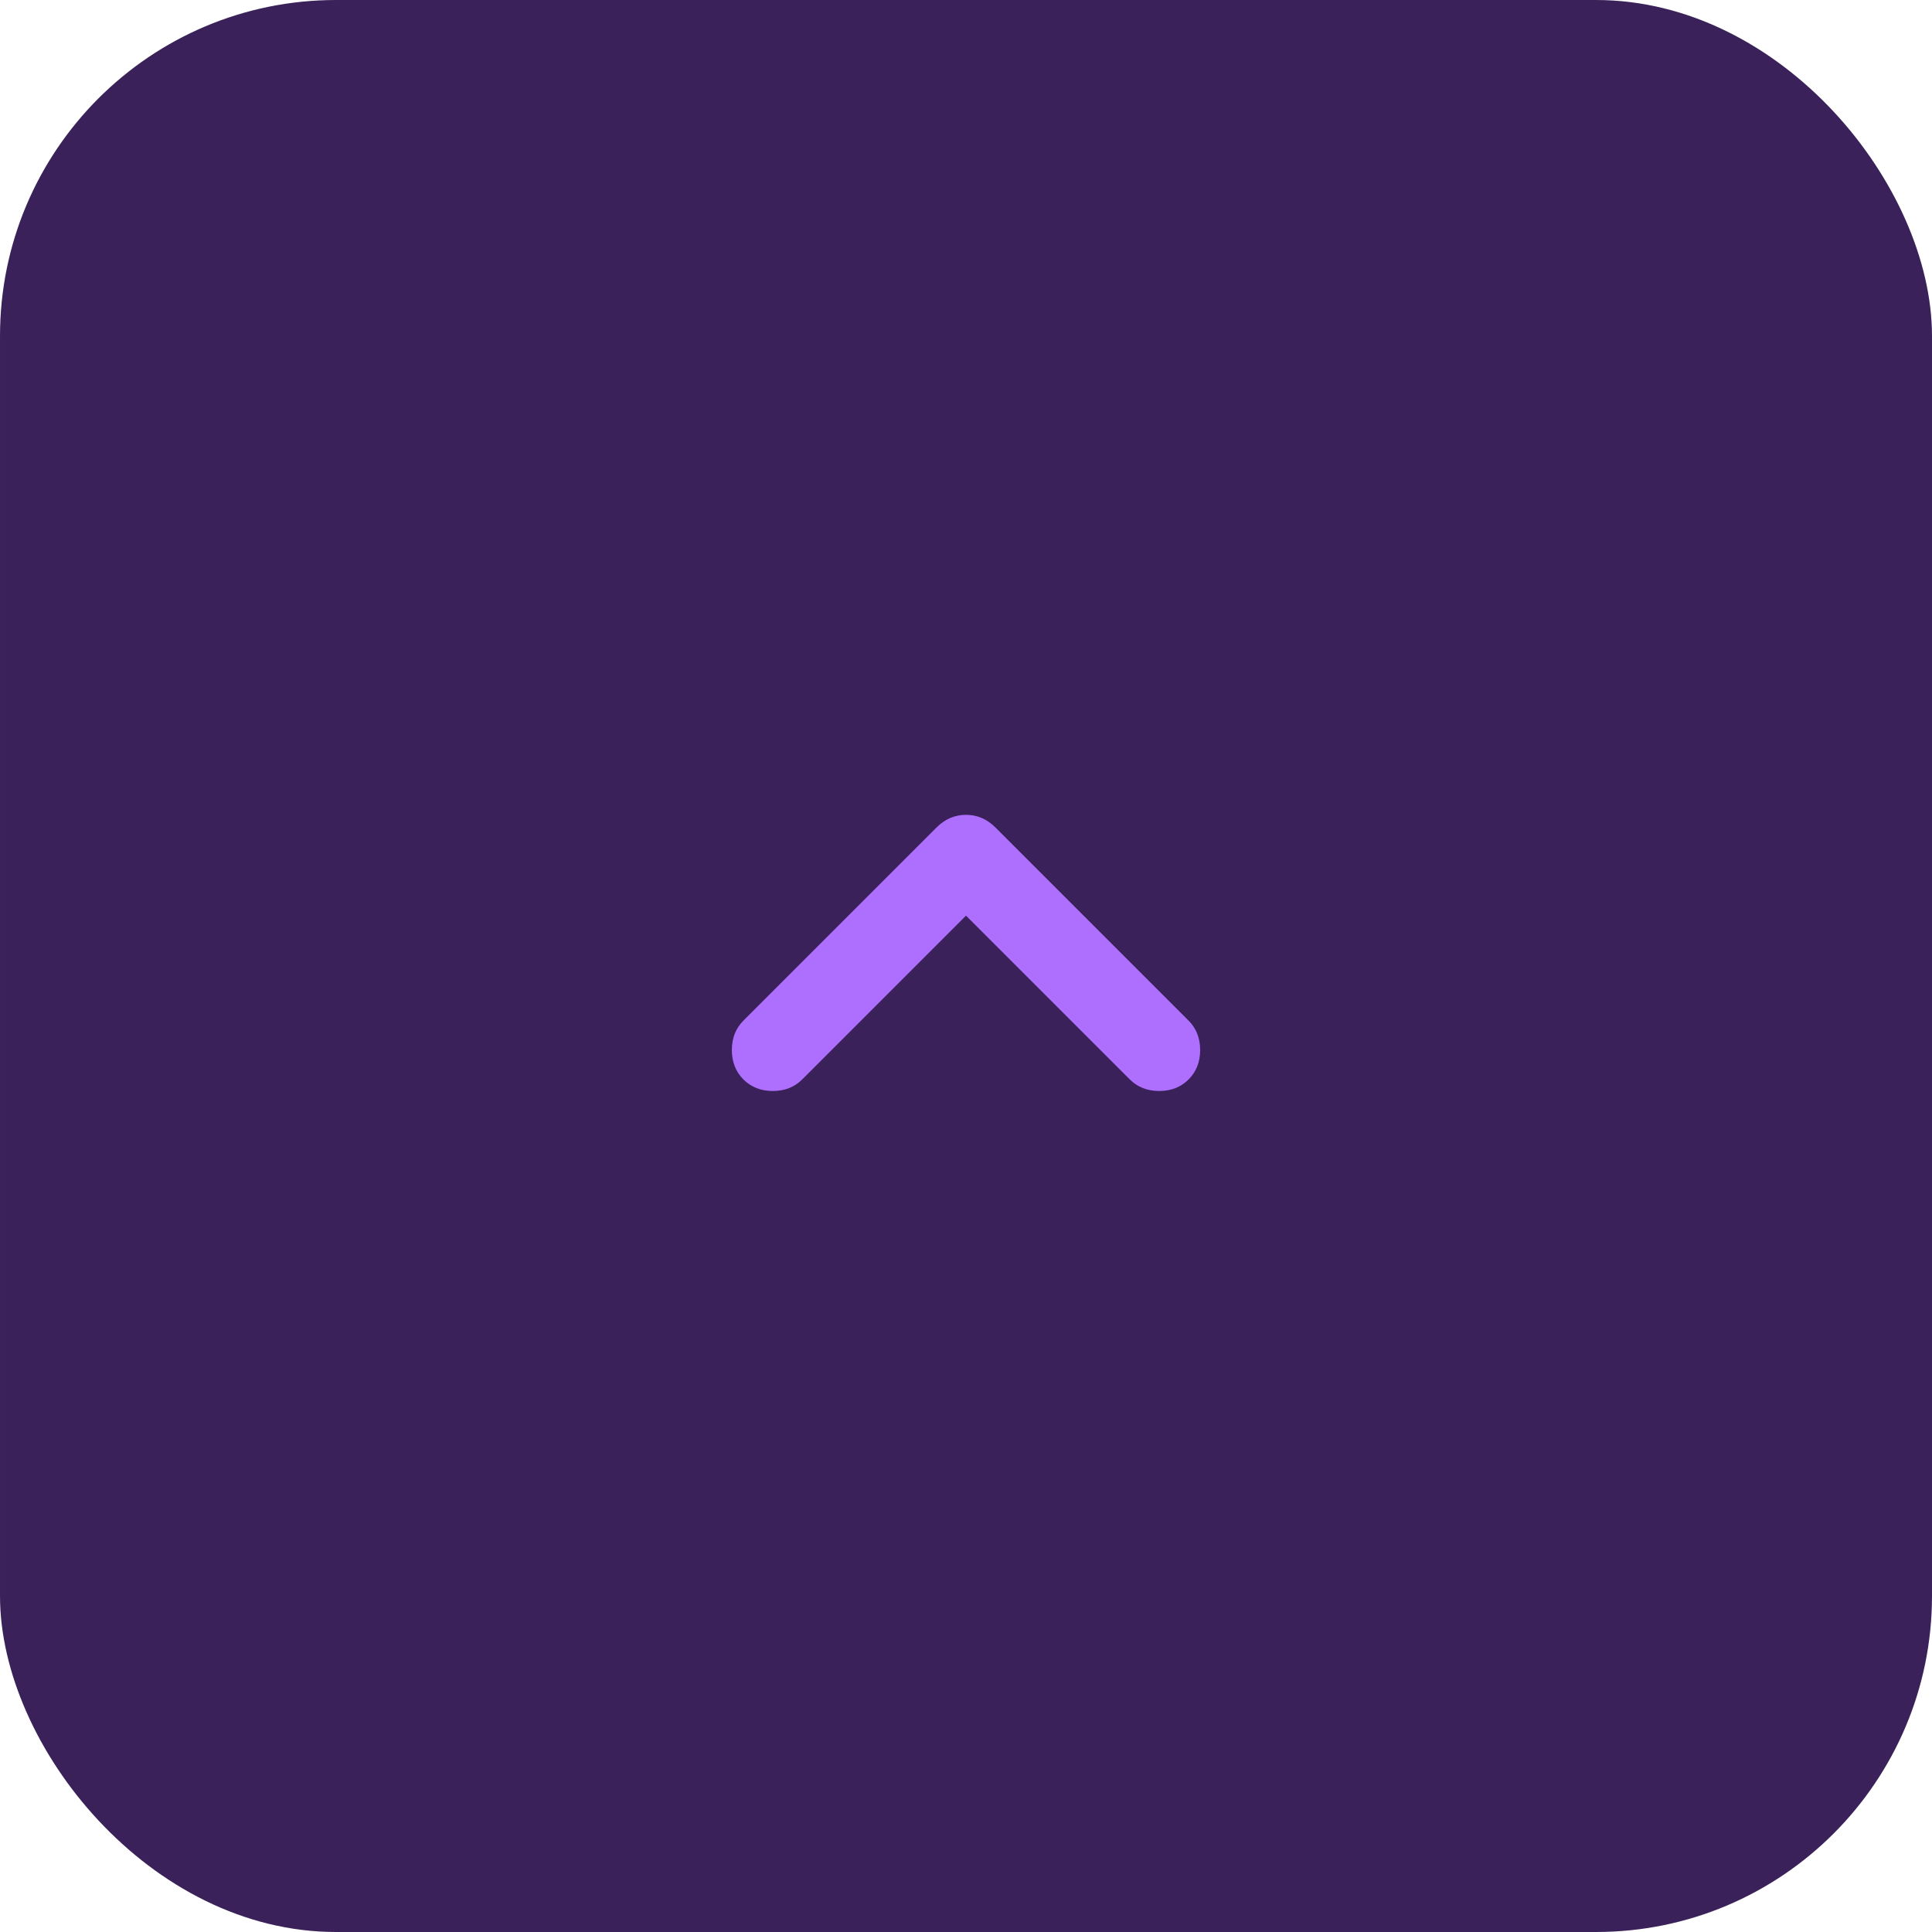 <svg width="46" height="46" viewBox="0 0 46 46" fill="none" xmlns="http://www.w3.org/2000/svg">
<rect x="46" y="46" width="46" height="46" rx="8" transform="rotate(180 46 46)" fill="#3A2159"/>
<mask id="mask0_2551_9958" style="mask-type:alpha" maskUnits="userSpaceOnUse" x="11" y="11" width="24" height="24">
<rect width="24" height="24" transform="matrix(-1 8.74228e-08 8.74228e-08 1 35 11)" fill="#D9D9D9"/>
</mask>
<g mask="url(#mask0_2551_9958)">
<path d="M23 21.801L26.9 25.701C27.084 25.884 27.317 25.976 27.6 25.976C27.884 25.976 28.117 25.884 28.3 25.701C28.483 25.517 28.575 25.284 28.575 25.001C28.575 24.718 28.483 24.484 28.3 24.301L23.7 19.701C23.5 19.501 23.267 19.401 23 19.401C22.733 19.401 22.5 19.501 22.3 19.701L17.7 24.301C17.517 24.484 17.425 24.718 17.425 25.001C17.425 25.284 17.517 25.517 17.7 25.701C17.884 25.884 18.117 25.976 18.4 25.976C18.683 25.976 18.917 25.884 19.1 25.701L23 21.801Z" fill="#AE6FFF"/>
</g>
</svg>
